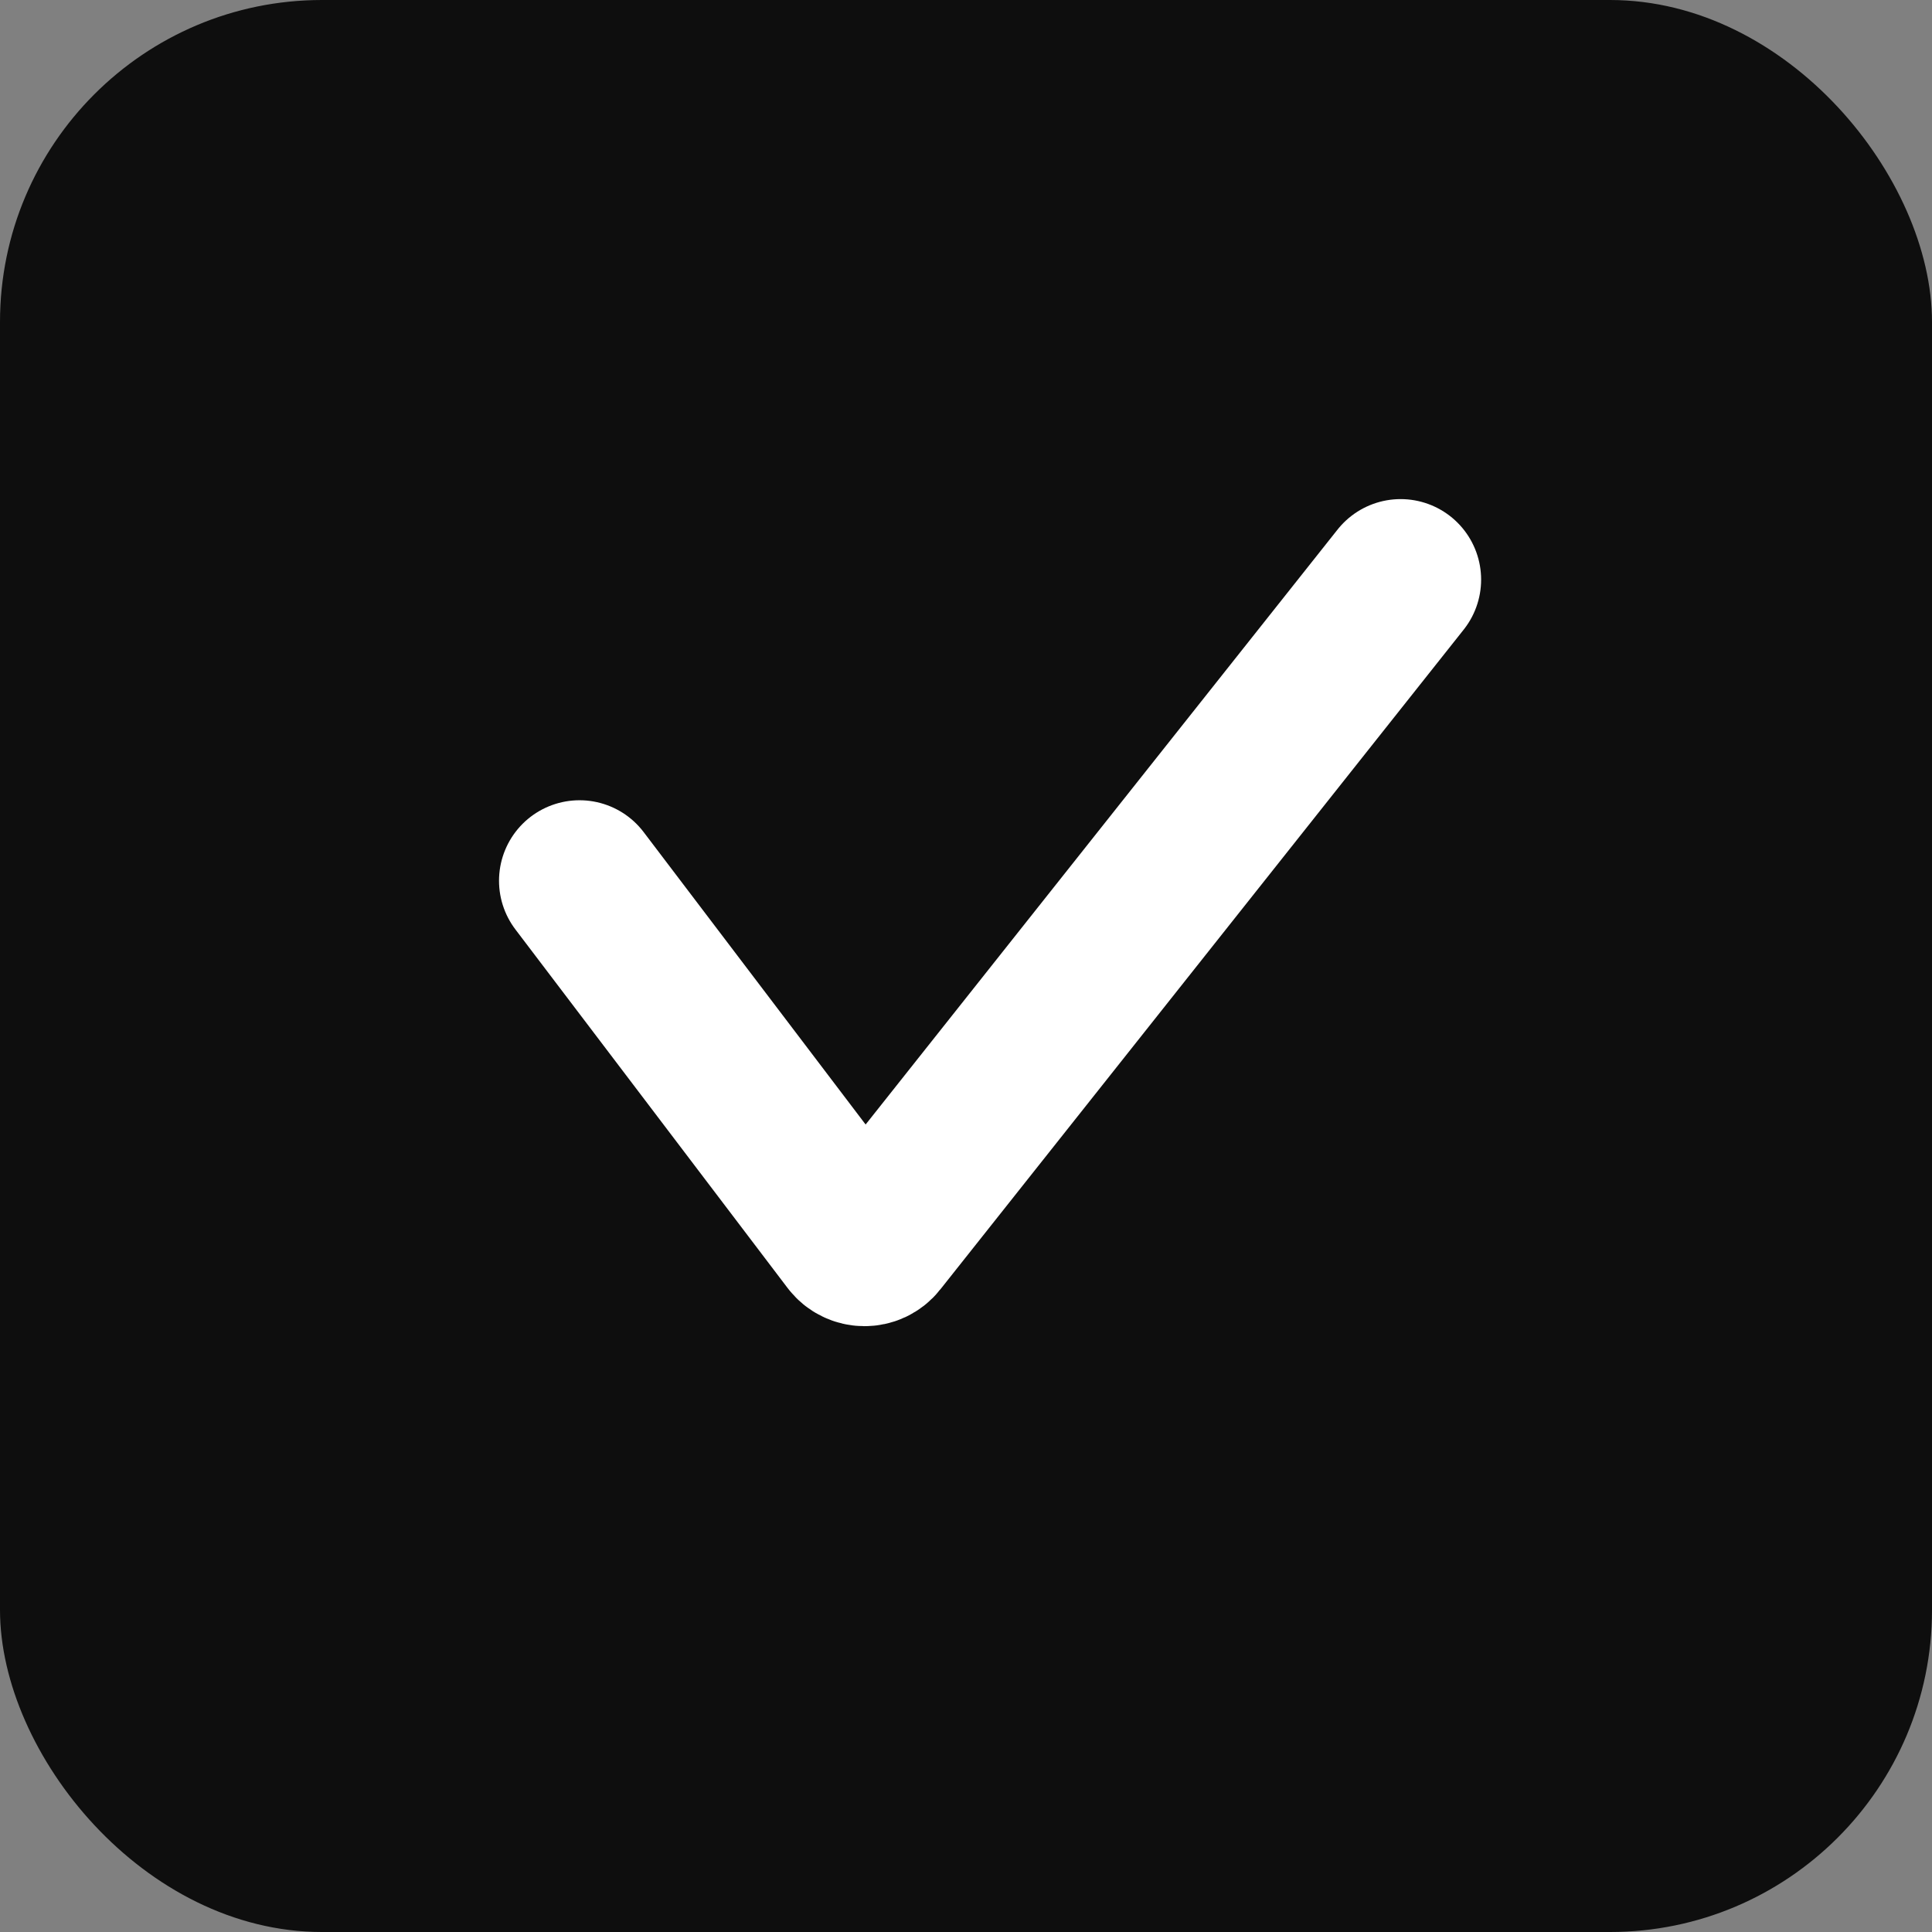 <svg width="24" height="24" viewBox="0 0 24 24" fill="none" xmlns="http://www.w3.org/2000/svg">
<rect x="0" y="0" width="24" height="24" fill="#808080" stroke="none"/>
<rect width="24" height="24" rx="4" fill="#0E0E0E"/>
<path d="M7.199 10.941L10.58 15.395C10.659 15.499 10.815 15.501 10.896 15.398L17.399 7.2" stroke="white" stroke-width="2" stroke-linecap="round"/>
</svg>
